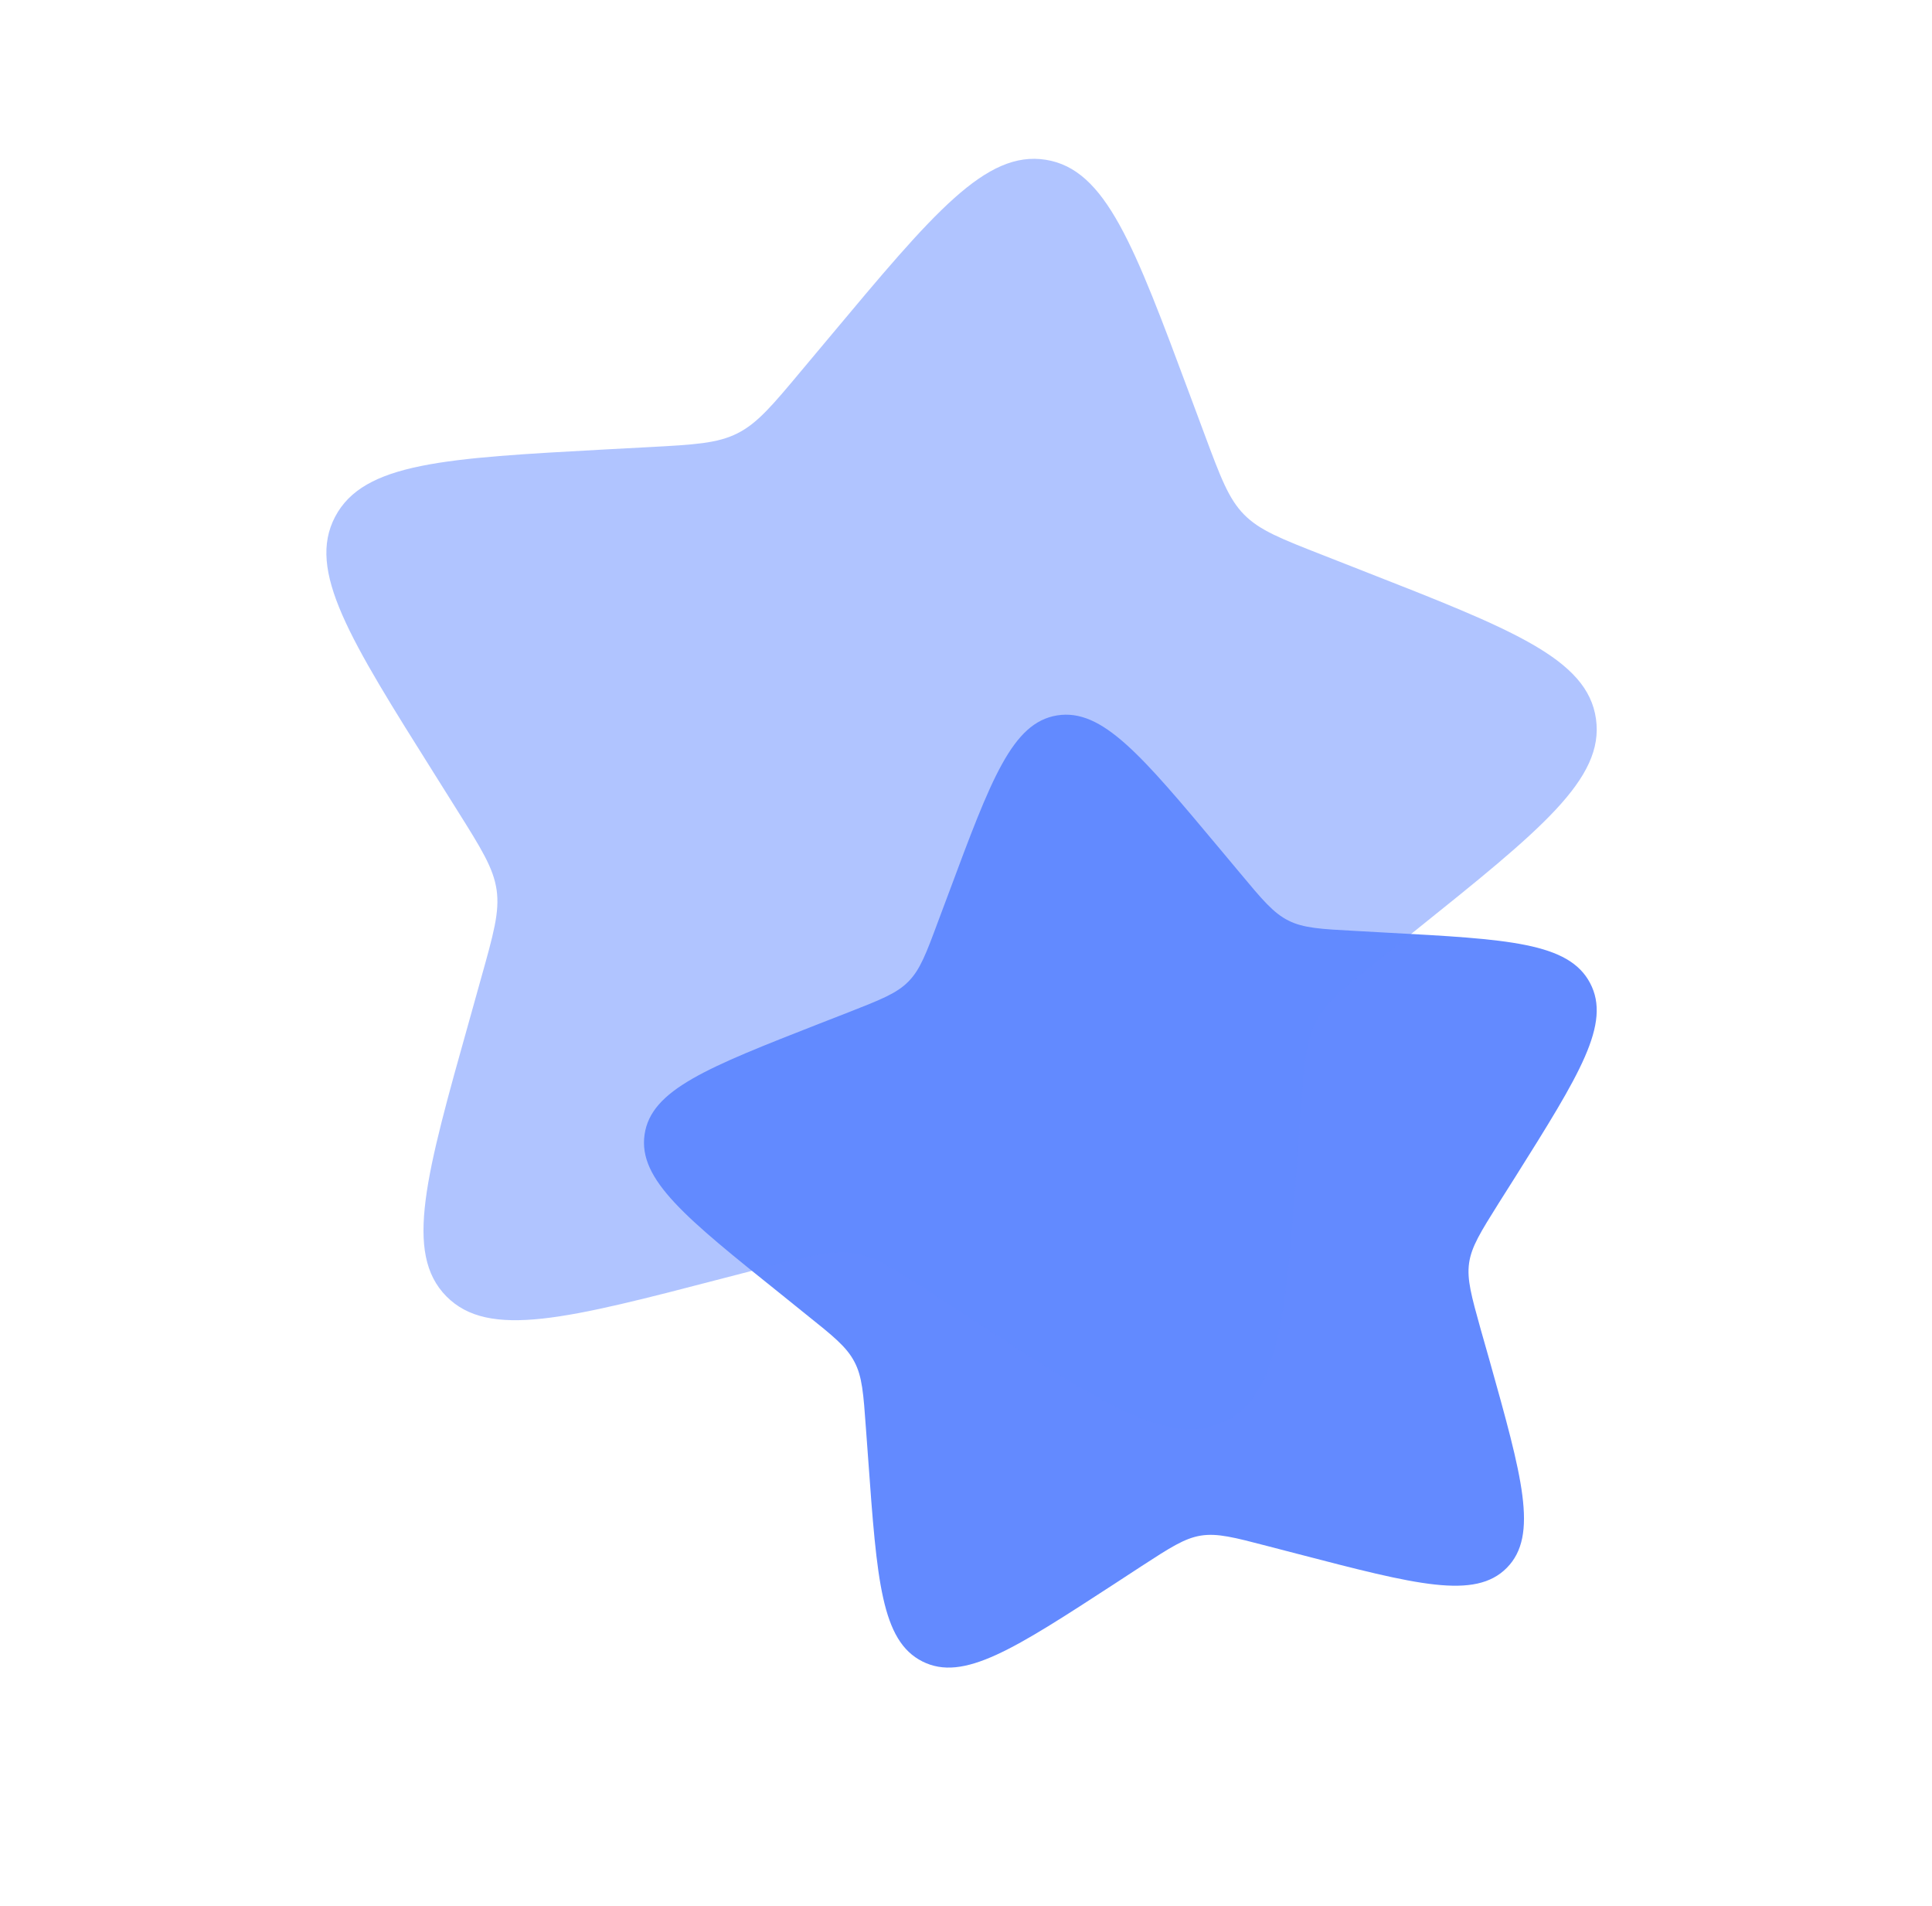 <svg width="73" height="72" viewBox="0 0 73 72" fill="none" xmlns="http://www.w3.org/2000/svg">
<path d="M46.089 32.067C43.128 28.527 41.649 26.757 39.945 27.027C38.244 27.3 37.449 29.436 35.859 33.708L35.445 34.812C34.995 36.027 34.767 36.633 34.326 37.08C33.888 37.527 33.282 37.764 32.076 38.238L30.975 38.667C26.724 40.332 24.597 41.166 24.354 42.867C24.111 44.568 25.914 46.014 29.517 48.9L30.447 49.65C31.473 50.469 31.986 50.88 32.28 51.441C32.58 52.002 32.625 52.653 32.718 53.952L32.805 55.134C33.135 59.703 33.303 61.989 34.854 62.769C36.405 63.549 38.316 62.304 42.135 59.82L43.122 59.175C44.208 58.47 44.751 58.116 45.372 58.014C45.996 57.915 46.632 58.08 47.895 58.41L49.05 58.71C53.505 59.868 55.734 60.45 56.937 59.229C58.14 58.008 57.516 55.797 56.274 51.369L55.95 50.229C55.599 48.969 55.422 48.339 55.509 47.718C55.599 47.094 55.944 46.548 56.631 45.45L57.261 44.454C59.682 40.599 60.891 38.673 60.081 37.14C59.274 35.607 56.982 35.481 52.395 35.235L51.207 35.169C49.905 35.1 49.251 35.064 48.684 34.779C48.114 34.494 47.694 33.99 46.854 32.982L46.089 32.067Z" fill="#638AFF"/>
<path opacity="0.5" d="M31.326 12.756C35.274 8.034 37.248 5.673 39.516 6.036C41.784 6.399 42.846 9.246 44.967 14.943L45.516 16.416C46.119 18.036 46.422 18.846 47.007 19.44C47.595 20.037 48.399 20.352 50.01 20.982L51.477 21.558C57.147 23.778 59.982 24.888 60.303 27.156C60.627 29.427 58.224 31.35 53.421 35.202L52.179 36.198C50.814 37.293 50.13 37.839 49.734 38.589C49.338 39.339 49.278 40.203 49.152 41.934L49.038 43.512C48.594 49.605 48.372 52.653 46.305 53.691C44.235 54.732 41.691 53.073 36.597 49.758L35.28 48.9C33.834 47.958 33.111 47.49 32.28 47.355C31.449 47.22 30.606 47.439 28.917 47.88L27.378 48.279C21.438 49.827 18.465 50.598 16.863 48.972C15.261 47.346 16.089 44.394 17.748 38.496L18.174 36.969C18.645 35.292 18.882 34.455 18.765 33.624C18.645 32.793 18.186 32.064 17.268 30.6L16.434 29.271C13.203 24.132 11.589 21.561 12.663 19.521C13.743 17.475 16.8 17.31 22.917 16.977L24.498 16.893C26.238 16.8 27.105 16.752 27.864 16.371C28.62 15.99 29.181 15.321 30.303 13.977L31.326 12.756Z" fill="#638AFF"/>
</svg>
